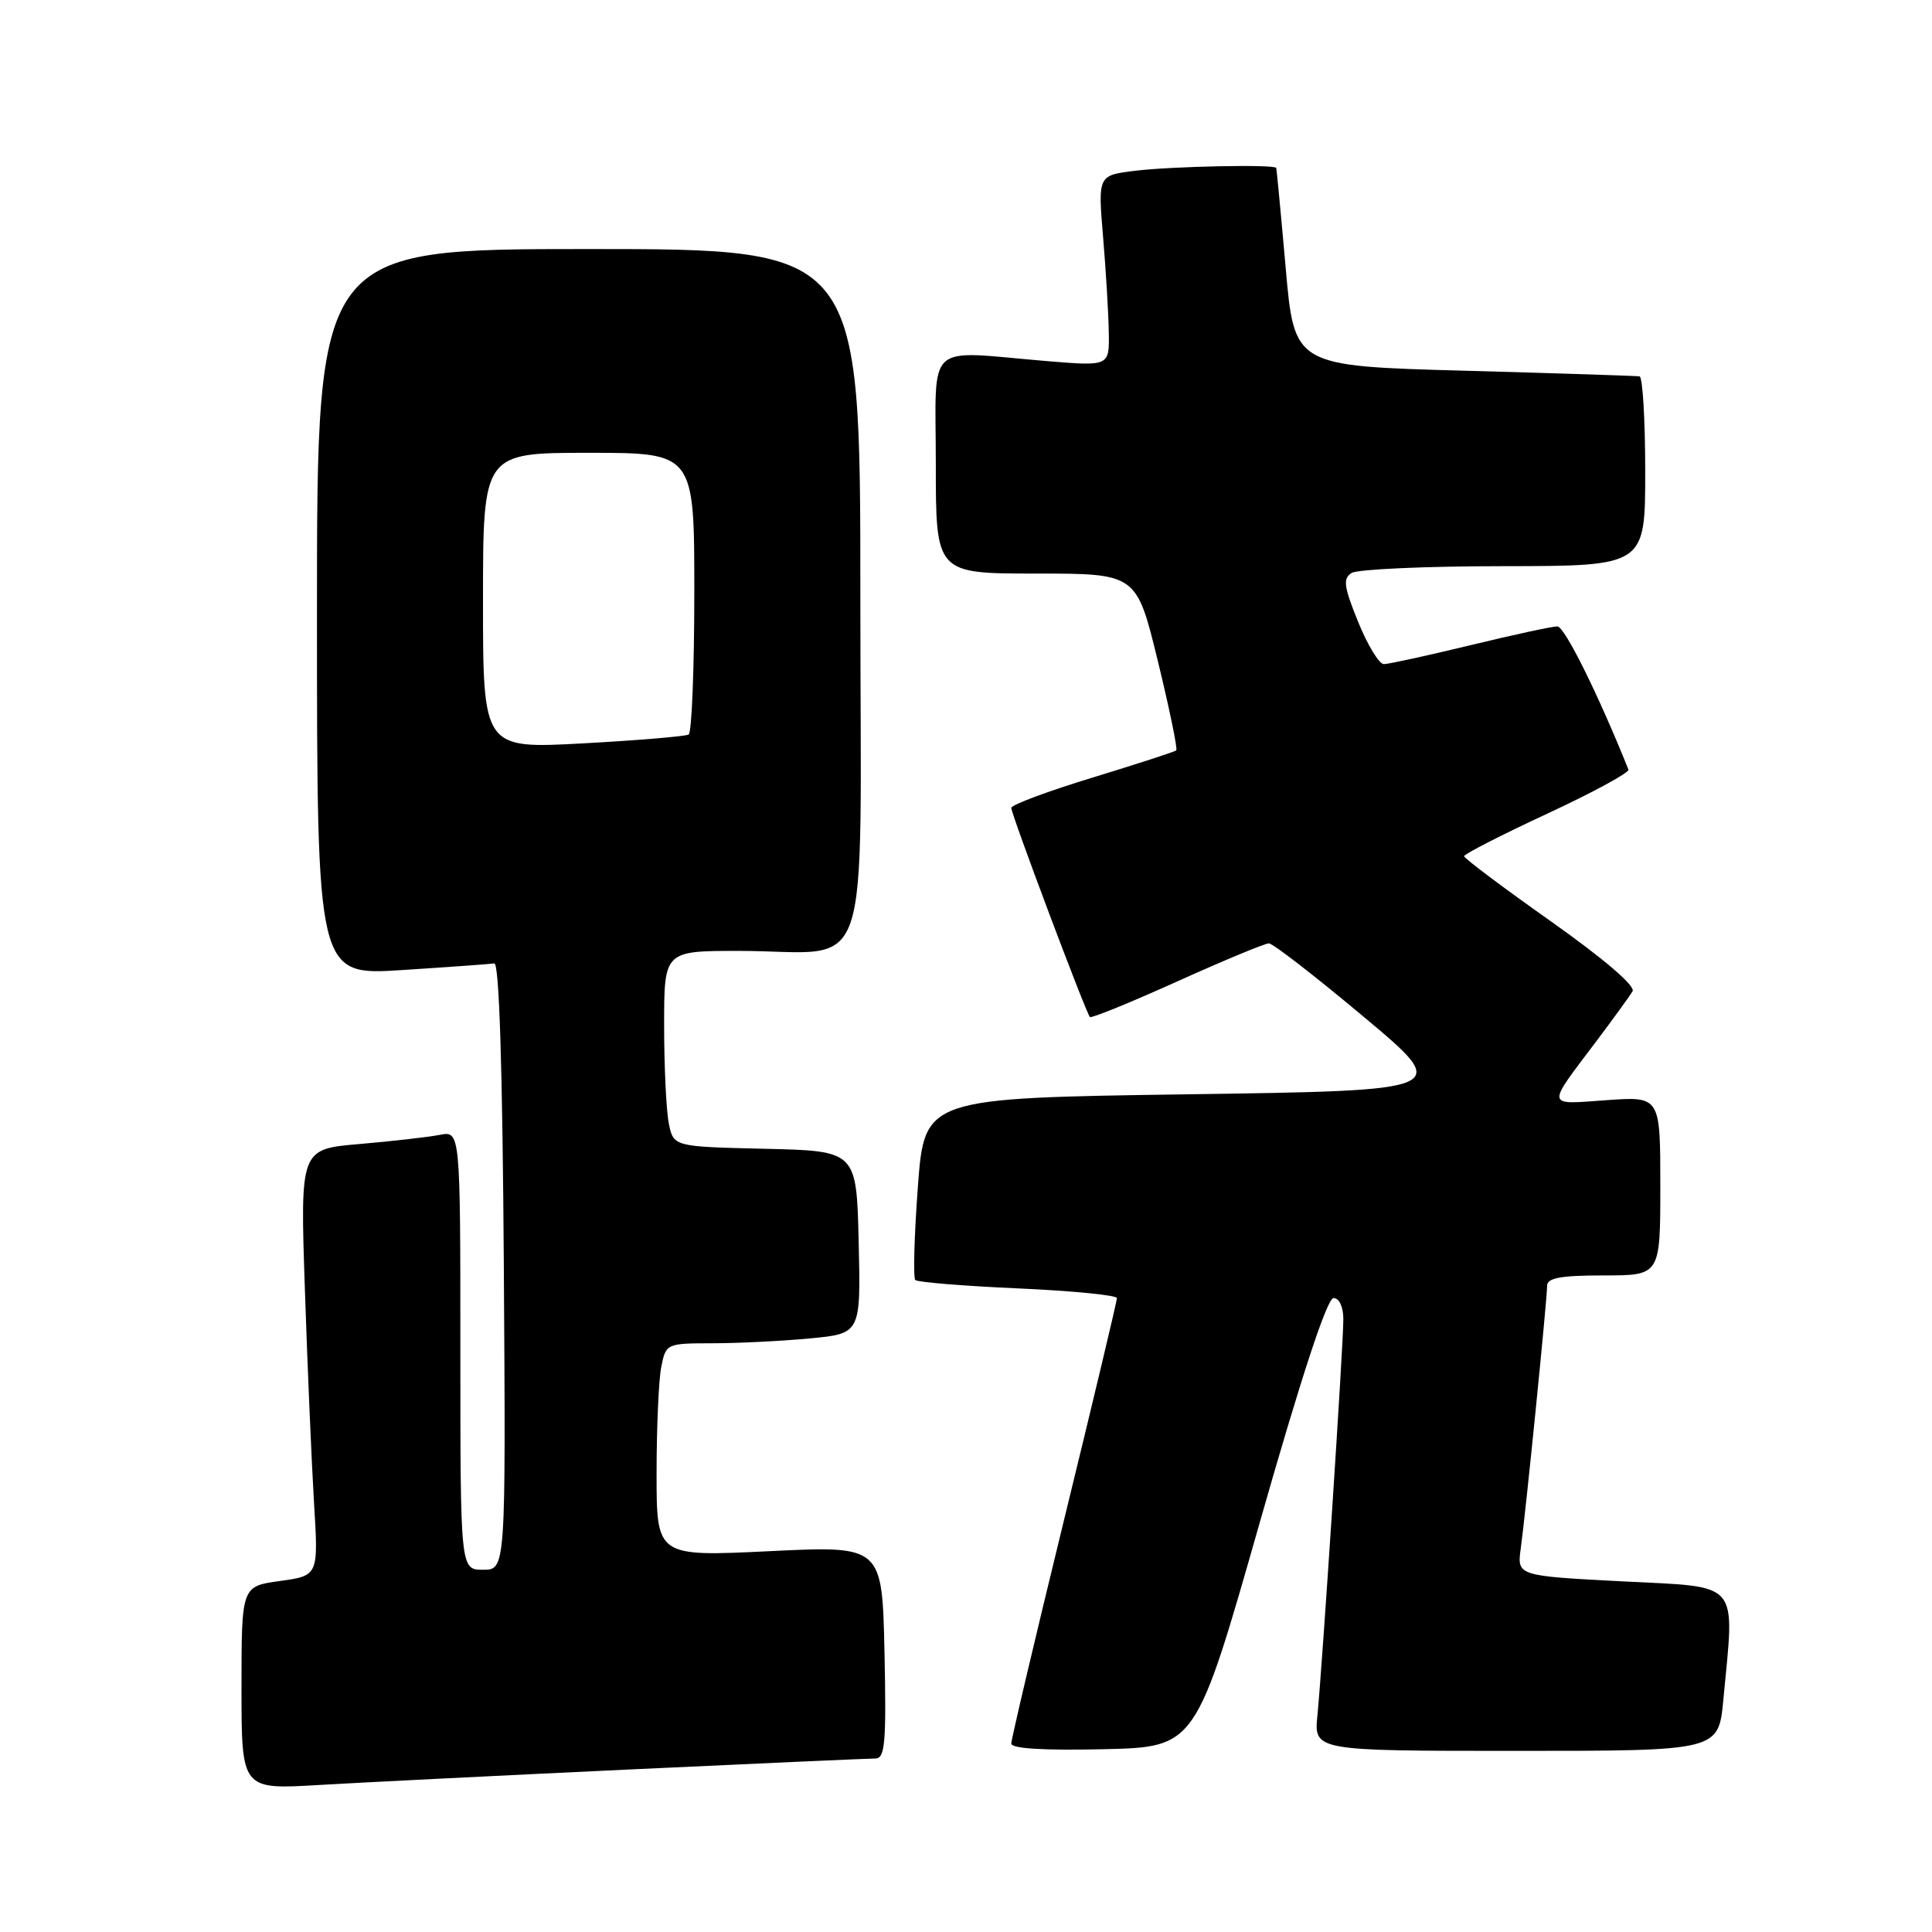 <?xml version="1.0" encoding="UTF-8" standalone="no"?>
<!DOCTYPE svg PUBLIC "-//W3C//DTD SVG 1.1//EN" "http://www.w3.org/Graphics/SVG/1.1/DTD/svg11.dtd" >
<svg xmlns="http://www.w3.org/2000/svg" xmlns:xlink="http://www.w3.org/1999/xlink" version="1.1" viewBox="0 0 256 256">
 <g >
 <path fill="currentColor"
d=" M 83.50 234.46 C 100.55 233.66 115.17 233.01 116.00 233.01 C 117.28 233.00 117.45 230.90 117.20 218.91 C 116.89 204.81 116.89 204.81 101.95 205.54 C 87.00 206.26 87.00 206.26 87.00 195.25 C 87.00 189.20 87.28 182.84 87.62 181.12 C 88.24 178.03 88.32 178.00 94.38 177.99 C 97.74 177.99 103.55 177.70 107.28 177.35 C 114.06 176.71 114.06 176.71 113.78 164.60 C 113.50 152.50 113.50 152.50 101.37 152.22 C 89.24 151.94 89.24 151.94 88.62 148.85 C 88.28 147.14 88.00 141.31 88.00 135.88 C 88.00 126.00 88.00 126.00 97.88 126.00 C 115.93 126.00 114.00 131.63 114.00 78.88 C 114.00 33.00 114.00 33.00 78.00 33.00 C 42.00 33.00 42.00 33.00 42.00 81.13 C 42.00 129.26 42.00 129.26 53.25 128.54 C 59.44 128.14 64.95 127.74 65.50 127.66 C 66.15 127.56 66.59 141.62 66.76 167.75 C 67.02 208.00 67.02 208.00 64.01 208.00 C 61.00 208.00 61.00 208.00 61.00 178.92 C 61.00 149.84 61.00 149.84 58.25 150.38 C 56.74 150.67 51.96 151.22 47.63 151.59 C 39.77 152.26 39.77 152.26 40.40 170.88 C 40.74 181.12 41.29 193.84 41.61 199.14 C 42.20 208.78 42.20 208.78 37.10 209.49 C 32.00 210.19 32.00 210.19 32.00 223.66 C 32.00 237.13 32.00 237.13 42.25 236.52 C 47.89 236.19 66.45 235.26 83.50 234.46 Z  M 166.92 201.75 C 172.45 182.35 175.85 172.00 176.70 172.00 C 177.46 172.00 178.00 173.17 178.00 174.81 C 178.00 178.23 175.22 220.63 174.57 227.25 C 174.09 232.00 174.09 232.00 200.90 232.00 C 227.71 232.00 227.71 232.00 228.35 225.25 C 229.86 209.24 230.80 210.35 215.00 209.54 C 201.01 208.81 201.01 208.81 201.51 205.16 C 202.16 200.49 205.00 172.19 205.00 170.37 C 205.00 169.33 206.81 169.00 212.50 169.00 C 220.00 169.00 220.00 169.00 220.00 157.13 C 220.00 145.27 220.00 145.27 212.85 145.78 C 204.75 146.36 204.83 146.84 211.50 138.00 C 213.78 134.97 215.95 131.98 216.32 131.35 C 216.73 130.65 212.56 127.08 205.50 122.08 C 199.17 117.61 194.00 113.73 194.00 113.45 C 194.00 113.17 198.96 110.63 205.03 107.81 C 211.10 104.99 215.93 102.36 215.78 101.98 C 211.75 91.94 207.31 83.00 206.36 83.00 C 205.68 83.00 200.49 84.12 194.81 85.50 C 189.14 86.87 183.99 88.00 183.37 88.00 C 182.74 88.00 181.21 85.48 179.96 82.40 C 178.06 77.72 177.92 76.66 179.10 75.92 C 179.87 75.43 188.94 75.02 199.25 75.02 C 218.00 75.00 218.00 75.00 218.00 62.50 C 218.00 55.62 217.66 49.94 217.25 49.87 C 216.84 49.80 206.38 49.46 194.00 49.12 C 171.50 48.50 171.50 48.50 170.36 35.50 C 169.73 28.35 169.16 22.39 169.11 22.25 C 168.90 21.76 155.41 22.03 150.49 22.62 C 145.48 23.22 145.48 23.22 146.16 31.36 C 146.54 35.84 146.88 41.53 146.92 44.02 C 147.00 48.53 147.00 48.53 138.75 47.85 C 122.33 46.48 124.00 44.93 124.00 61.50 C 124.00 76.00 124.00 76.00 137.29 76.00 C 150.59 76.00 150.59 76.00 153.41 87.55 C 154.96 93.91 156.06 99.26 155.86 99.43 C 155.66 99.61 150.66 101.23 144.75 103.04 C 138.84 104.84 134.00 106.65 134.00 107.05 C 134.00 107.91 143.90 134.24 144.42 134.76 C 144.62 134.95 149.82 132.83 155.98 130.05 C 162.14 127.27 167.61 125.00 168.13 125.00 C 168.66 125.00 174.32 129.39 180.72 134.75 C 192.36 144.50 192.36 144.50 157.43 145.00 C 122.50 145.50 122.50 145.50 121.62 157.29 C 121.14 163.78 120.99 169.32 121.28 169.61 C 121.57 169.90 127.70 170.40 134.90 170.72 C 142.11 171.04 148.00 171.62 148.00 172.01 C 148.00 172.40 144.85 185.61 141.00 201.36 C 137.15 217.11 134.00 230.46 134.00 231.03 C 134.00 231.70 138.29 231.96 146.22 231.78 C 158.45 231.50 158.45 231.50 166.92 201.75 Z  M 64.00 79.61 C 64.00 60.00 64.00 60.00 78.00 60.00 C 92.00 60.00 92.00 60.00 92.00 78.44 C 92.00 88.58 91.66 97.08 91.25 97.33 C 90.84 97.57 84.54 98.10 77.25 98.50 C 64.00 99.22 64.00 99.22 64.00 79.61 Z "/>
</g>
</svg>